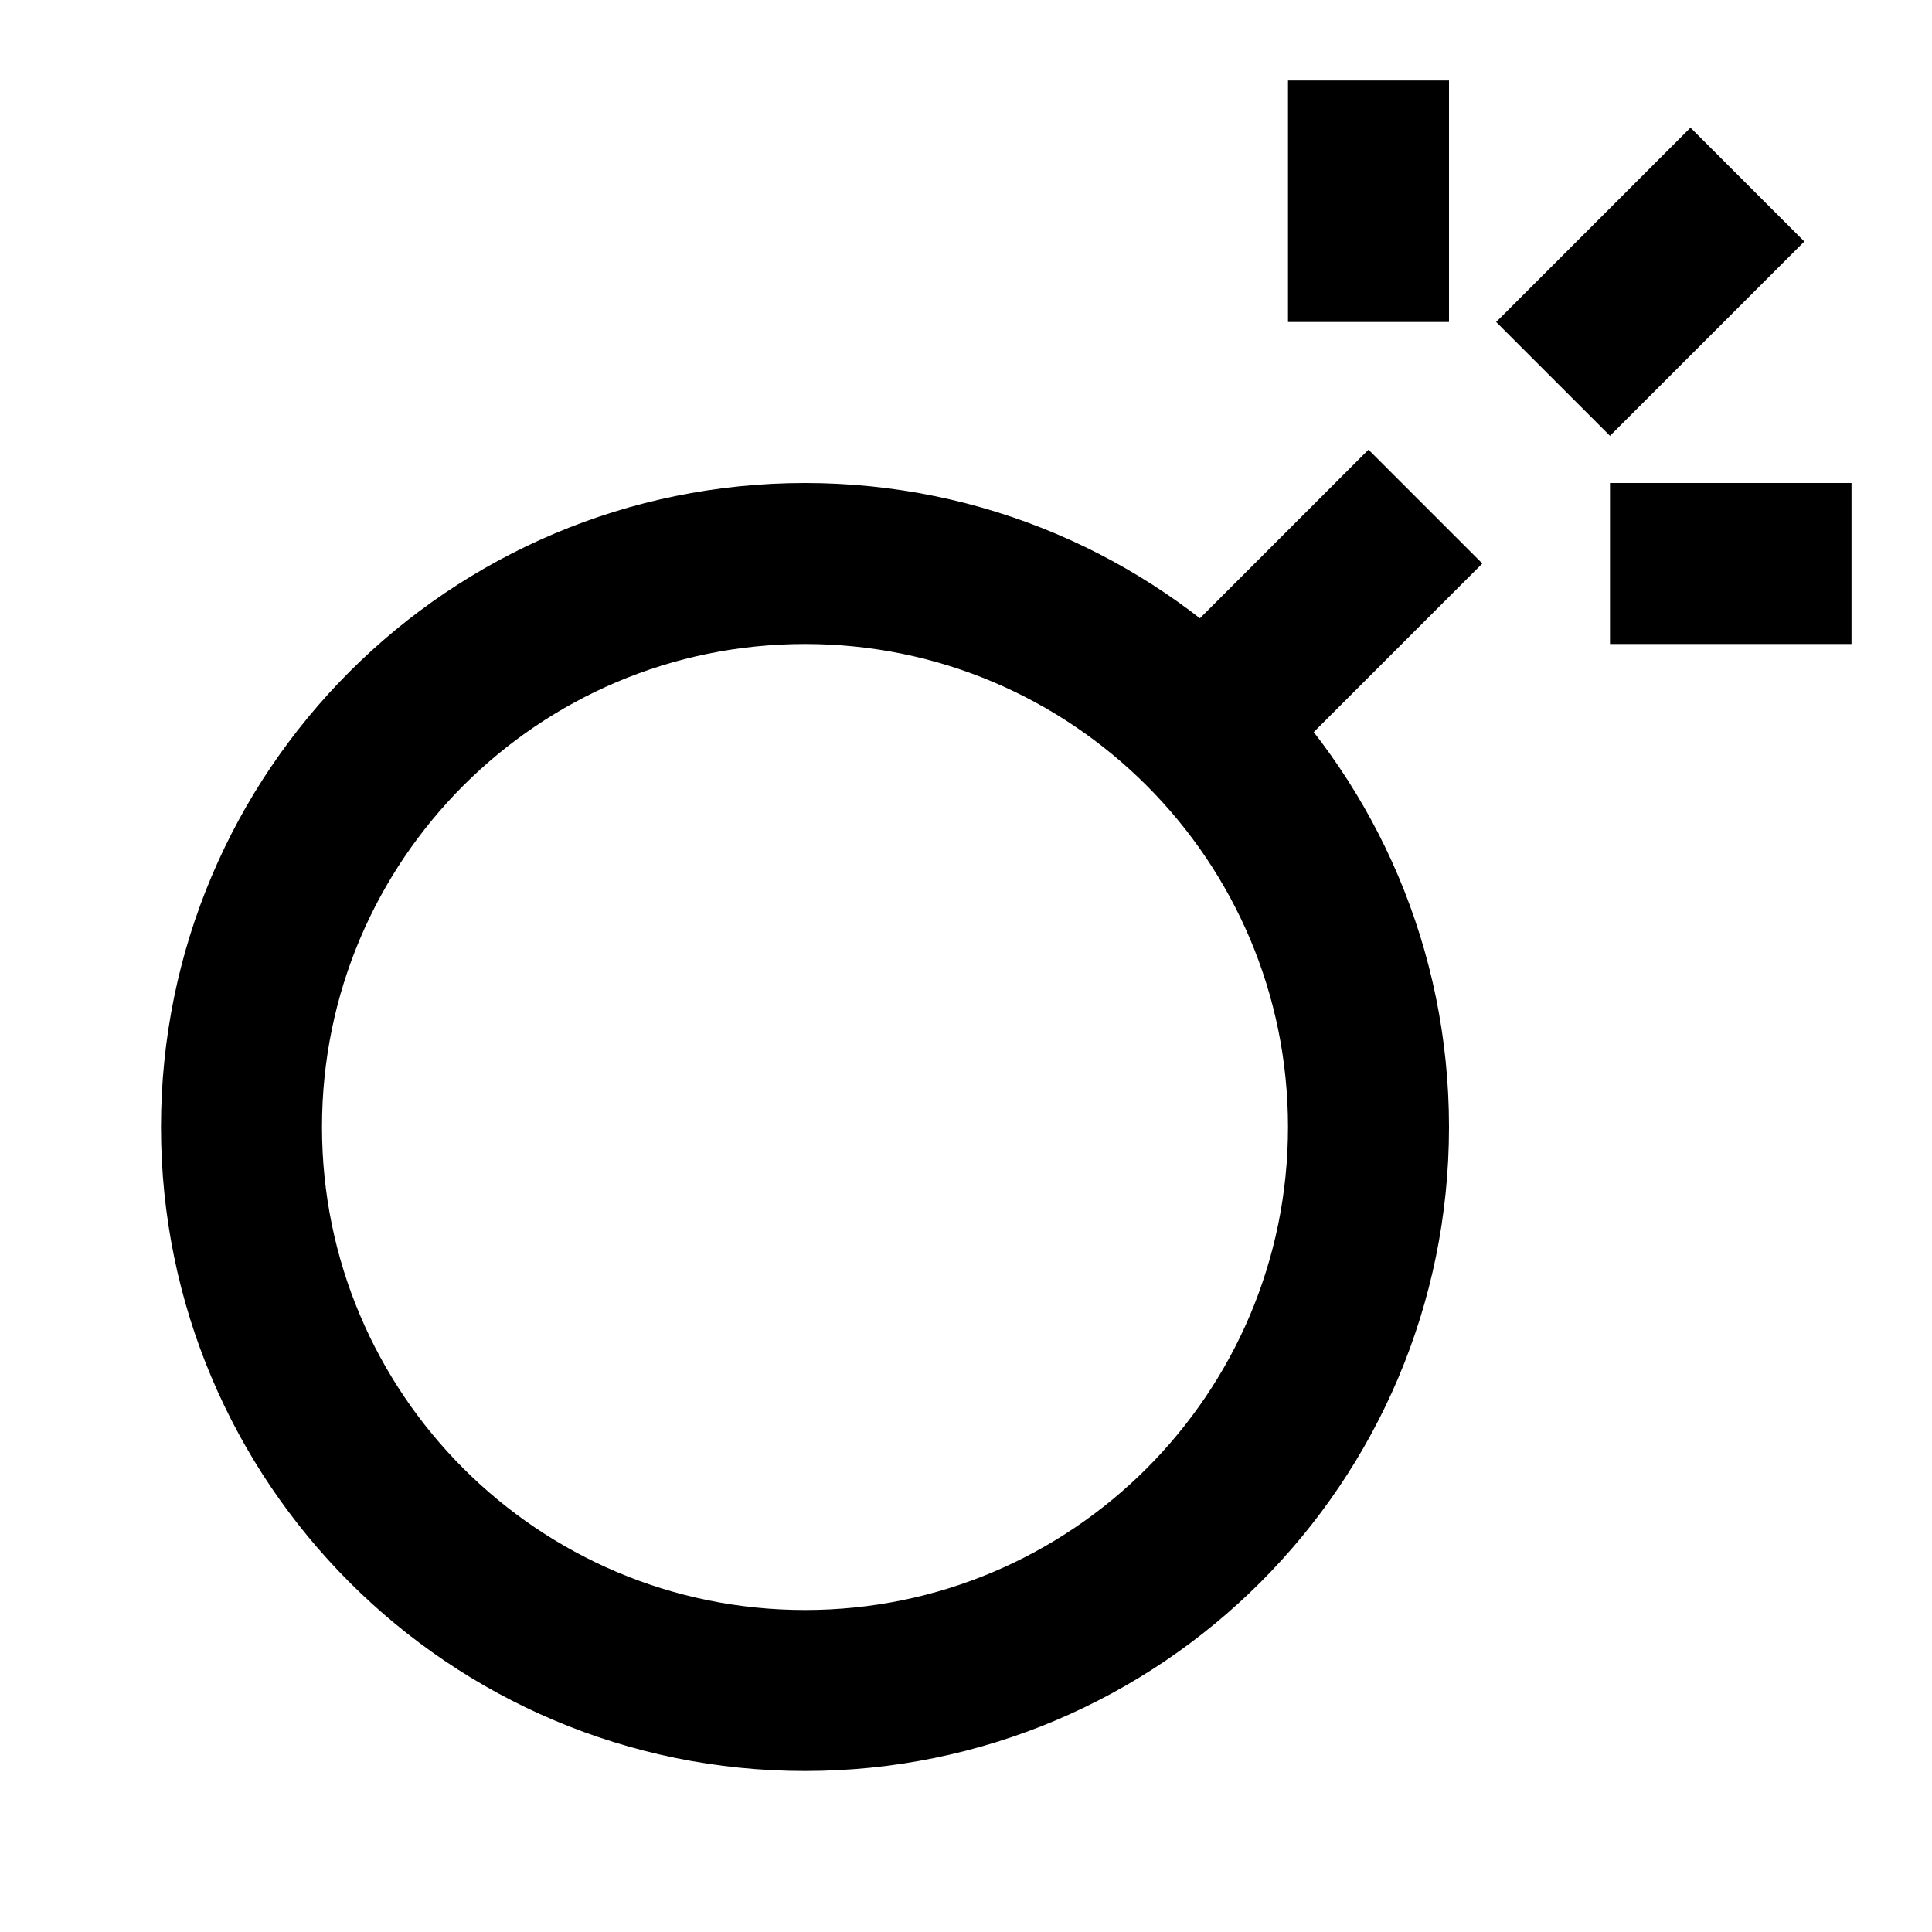 <svg width="24" height="24" viewBox="0 0 24 24" fill="none" xmlns="http://www.w3.org/2000/svg">
<path d="M10 21C13.866 21 17 17.866 17 14C17 10.134 13.866 7 10 7C6.134 7 3 10.134 3 14C3 17.866 6.134 21 10 21Z" stroke="black" stroke-width="2" stroke-linecap="square"/>
<path d="M15 9L17 7" stroke="black" stroke-width="2" stroke-linecap="square"/>
<path d="M17 3V2" stroke="black" stroke-width="2" stroke-linecap="square"/>
<path d="M20 4L21 3" stroke="black" stroke-width="2" stroke-linecap="square"/>
<path d="M21 7H22" stroke="black" stroke-width="2" stroke-linecap="square"/>
</svg>
